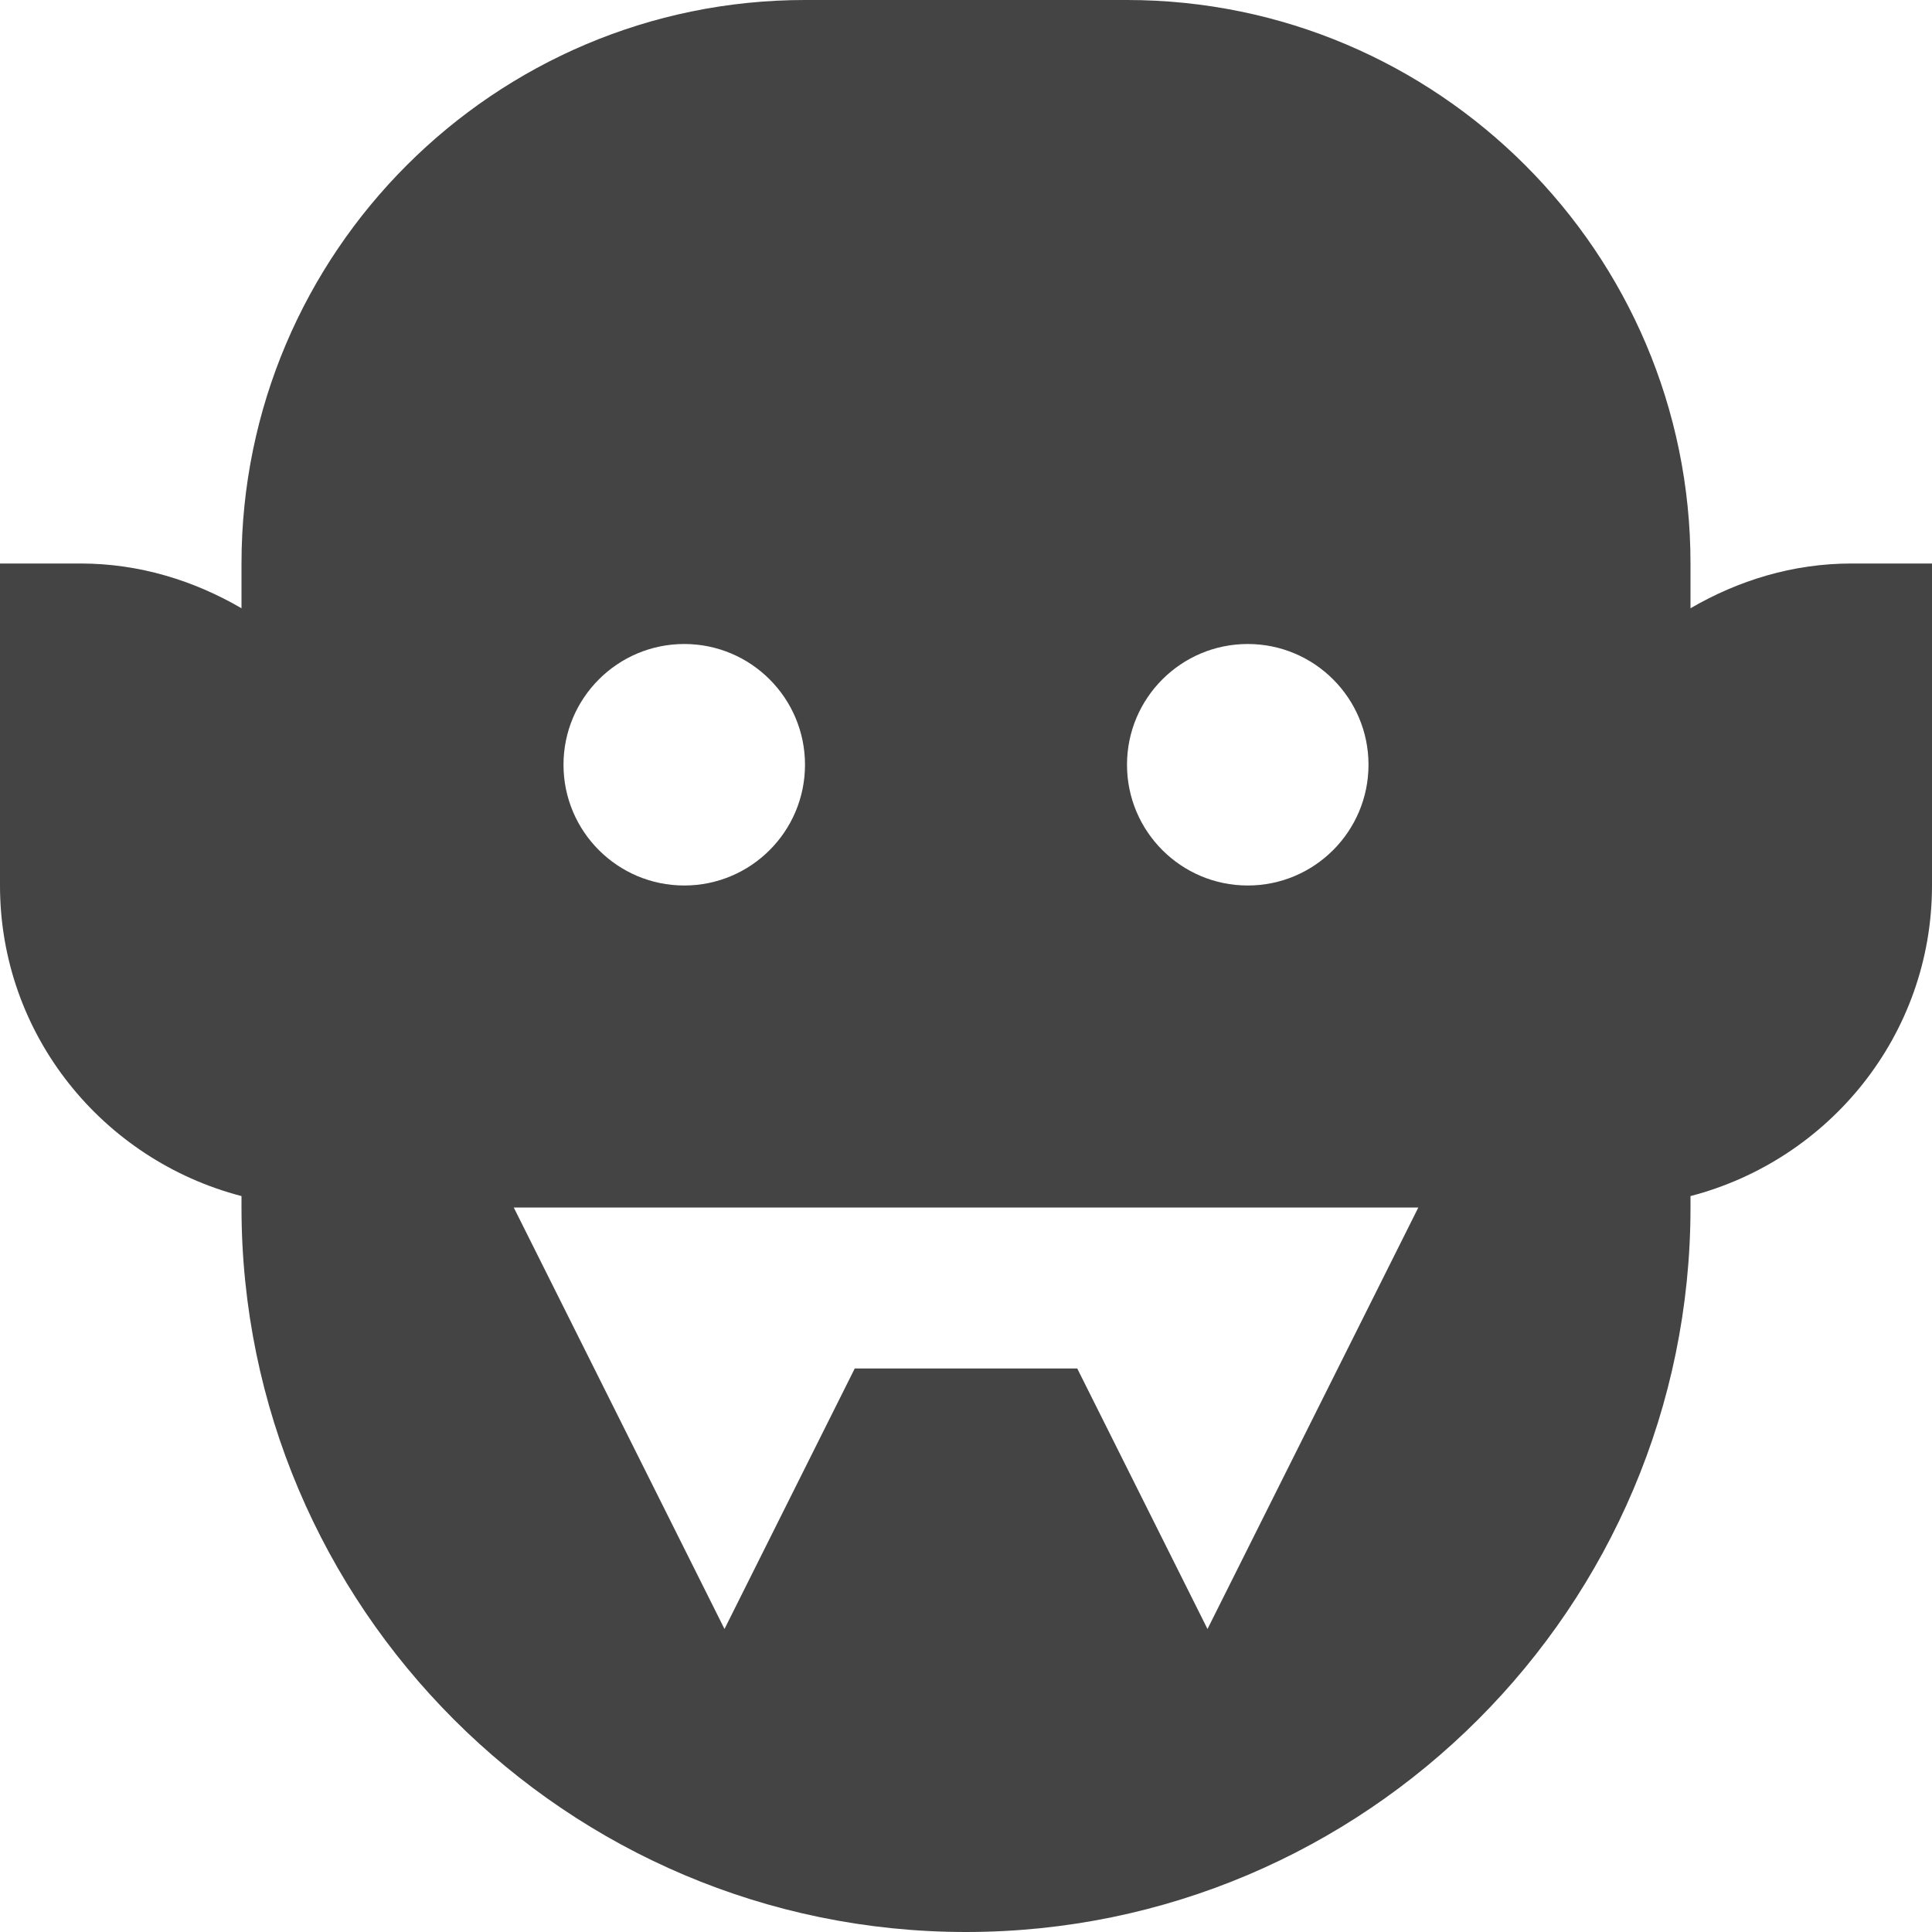 <?xml version="1.0" encoding="utf-8"?>
<!-- Generator: Adobe Illustrator 19.1.0, SVG Export Plug-In . SVG Version: 6.00 Build 0)  -->
<!DOCTYPE svg PUBLIC "-//W3C//DTD SVG 1.1//EN" "http://www.w3.org/Graphics/SVG/1.1/DTD/svg11.dtd">
<svg version="1.1" id="Layer_1" xmlns="http://www.w3.org/2000/svg" xmlns:xlink="http://www.w3.org/1999/xlink" x="0px" y="0px"
	 width="24px" height="24px" viewBox="0 0 24 24" enable-background="new 0 0 24 24" xml:space="preserve">
<path fill="#444444" d="M23,7c-0.732,0-1.409,0.212-2,0.556V7c0-3.86-3.141-7-7-7h-4
	C6.141,0,3,3.14,3,7v0.556C2.409,7.212,1.732,7,1,7H0v4c0,1.858,1.279,3.411,3,3.858V15
	c0,4.962,4.037,9,9,9s9-4.038,9-9v-0.142C22.721,14.411,24,12.858,24,11V7H23z M15.5,8
	C16.328,8,17,8.672,17,9.5S16.328,11,15.5,11S14,10.328,14,9.5S14.672,8,15.5,8z M8.5,8
	C9.328,8,10,8.672,10,9.5S9.328,11,8.5,11S7,10.328,7,9.5S7.672,8,8.5,8z M15,20.236L13.382,17
	h-2.764L9,20.236L6.382,15h3.598c0.014,0,0.028,0,0.042,0h3.957
	c0.014,0,0.028,0,0.042,0h3.598L15,20.236z"/>
</svg>
